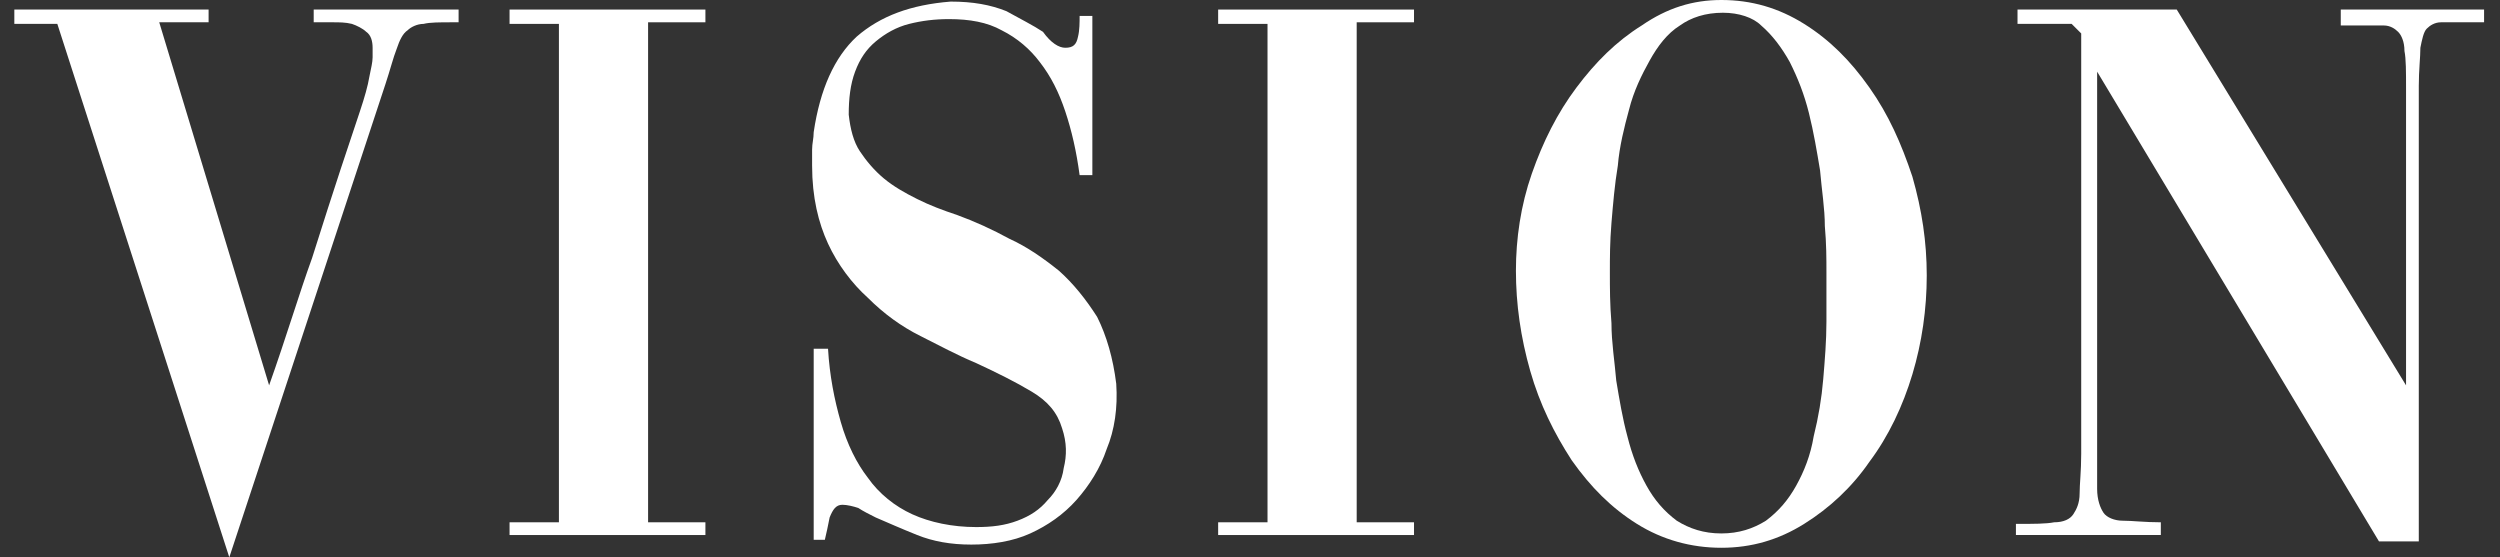<svg width="157" height="35" viewBox="0 0 157 35" fill="none" xmlns="http://www.w3.org/2000/svg">
<rect x="0" y="0" width="157" height="35" fill="#333333" stroke="none"/>
<path d="M0.9 0.6H13.1V1.4H10L16.9 24.2C18 21.1 18.8 18.4 19.6 16.2C20.3 14 20.9 12.1 21.4 10.6C21.9 9.1 22.3 7.9 22.6 7C22.9 6.1 23.1 5.4 23.2 4.8C23.3 4.3 23.4 3.9 23.4 3.6C23.4 3.4 23.4 3.1 23.4 3C23.4 2.6 23.3 2.2 23 2C22.8 1.8 22.4 1.6 22.1 1.5C21.7 1.4 21.3 1.4 20.9 1.4C20.5 1.4 20.1 1.4 19.8 1.4H19.7V0.6H28.8V1.4H28.4C27.6 1.4 27 1.4 26.6 1.5C26.2 1.5 25.8 1.7 25.6 1.9C25.3 2.1 25.1 2.5 24.9 3.1C24.7 3.6 24.5 4.4 24.2 5.3L14.4 35L3.6 1.5H0.9V0.6Z" fill="white"/>
<path d="M32 0.6H44.3V1.4H40.7V32.8H44.3V33.6H32V32.8H35.1V1.5H32V0.6Z" fill="white"/>
<path d="M51.2 21.9H52C52.1 23.6 52.4 25.1 52.8 26.5C53.2 27.9 53.8 29.1 54.5 30C55.2 31 56.2 31.8 57.3 32.3C58.4 32.8 59.8 33.1 61.3 33.1C62.3 33.1 63.1 33 63.9 32.7C64.7 32.4 65.3 32 65.8 31.4C66.3 30.9 66.7 30.2 66.8 29.4C67 28.6 67 27.8 66.7 26.9C66.4 25.9 65.8 25.2 64.8 24.6C63.8 24 62.6 23.4 61.3 22.8C60.1 22.3 59 21.7 57.8 21.1C56.6 20.5 55.5 19.7 54.5 18.7C53.5 17.8 52.6 16.6 52 15.3C51.4 14 51 12.4 51 10.4C51 10.1 51 9.8 51 9.4C51 9 51.1 8.7 51.1 8.3C51.5 5.6 52.4 3.6 53.8 2.3C55.3 1 57.2 0.3 59.7 0.1C61.1 0.1 62.2 0.3 63.2 0.7C64.1 1.2 64.9 1.6 65.5 2C66 2.7 66.5 3 66.9 3C67.4 3 67.6 2.8 67.7 2.3C67.8 1.9 67.8 1.4 67.8 1H68.6V11H67.8C67.6 9.5 67.3 8.2 66.9 7C66.5 5.8 66 4.8 65.3 3.9C64.7 3.1 63.9 2.4 62.9 1.9C62 1.4 60.9 1.2 59.6 1.2C58.7 1.2 57.9 1.3 57.1 1.5C56.3 1.7 55.6 2.1 55 2.6C54.4 3.1 54 3.7 53.7 4.5C53.4 5.3 53.3 6.2 53.3 7.2C53.4 8.1 53.6 8.9 54 9.5C54.4 10.1 54.9 10.7 55.5 11.2C56.1 11.7 56.8 12.1 57.6 12.5C58.4 12.9 59.2 13.2 60.1 13.5C61.2 13.9 62.3 14.4 63.4 15C64.5 15.5 65.5 16.2 66.5 17C67.4 17.8 68.2 18.8 68.9 19.9C69.5 21.1 69.9 22.5 70.1 24.1C70.2 25.6 70 27 69.5 28.2C69.1 29.4 68.4 30.5 67.6 31.4C66.8 32.3 65.8 33 64.7 33.5C63.6 34 62.3 34.2 61 34.2C59.7 34.2 58.6 34 57.6 33.6C56.6 33.2 55.7 32.8 55 32.5C54.6 32.3 54.2 32.1 53.9 31.9C53.6 31.8 53.2 31.7 52.9 31.7C52.5 31.7 52.3 32 52.1 32.5C52 33 51.9 33.5 51.8 33.9H51.1V21.9H51.2Z" fill="white"/>
<path d="M76.5 0.6H88.8V1.4H85.2V32.8H88.8V33.6H76.5V32.8H79.6V1.5H76.5V0.6Z" fill="white"/>
<path d="M108.1 0C110 0 111.7 0.5 113.3 1.5C114.9 2.5 116.2 3.8 117.4 5.5C118.6 7.2 119.4 9 120.1 11.1C120.7 13.2 121 15.2 121 17.3C121 19.4 120.7 21.5 120.1 23.5C119.5 25.5 118.6 27.4 117.4 29C116.3 30.6 114.9 31.9 113.3 32.9C111.7 33.9 110 34.4 108.1 34.4C106.2 34.4 104.4 33.9 102.8 32.9C101.2 31.9 99.9 30.6 98.7 28.9C97.6 27.2 96.7 25.4 96.1 23.3C95.5 21.2 95.2 19.1 95.2 17C95.2 15 95.5 12.9 96.2 10.9C96.9 8.9 97.8 7.1 99 5.5C100.2 3.9 101.5 2.6 103.1 1.6C104.7 0.5 106.3 0 108.1 0ZM108.2 0.8C107.1 0.8 106.2 1.1 105.5 1.6C104.7 2.1 104.1 2.9 103.6 3.8C103.1 4.7 102.6 5.7 102.3 6.9C102 8 101.7 9.2 101.6 10.4C101.4 11.6 101.3 12.8 101.2 14C101.1 15.2 101.1 16.2 101.1 17.1C101.1 18.1 101.1 19.1 101.2 20.3C101.2 21.5 101.4 22.7 101.5 23.9C101.7 25.1 101.9 26.3 102.2 27.4C102.5 28.6 102.9 29.6 103.4 30.5C103.9 31.4 104.5 32.1 105.3 32.7C106.1 33.2 107 33.5 108.1 33.5C109.2 33.5 110.1 33.2 110.9 32.7C111.7 32.1 112.3 31.4 112.8 30.5C113.3 29.6 113.7 28.6 113.9 27.4C114.2 26.2 114.4 25 114.5 23.8C114.6 22.6 114.7 21.4 114.7 20.2C114.7 19 114.7 18 114.7 17.1C114.7 16.3 114.7 15.3 114.6 14.2C114.6 13.1 114.4 11.9 114.3 10.7C114.1 9.5 113.9 8.3 113.6 7.1C113.3 5.9 112.9 4.9 112.4 3.9C111.9 3 111.3 2.2 110.6 1.6C110.1 1.1 109.2 0.8 108.2 0.8Z" fill="white"/>
<path d="M126.7 32.9C127.7 32.9 128.5 32.9 129 32.8C129.6 32.8 130 32.6 130.2 32.3C130.4 32 130.6 31.6 130.6 31C130.6 30.4 130.7 29.6 130.7 28.5V2.1L130.1 1.5H126.7V0.6H136.7L151.1 24.2V5.6C151.1 4.5 151.1 3.7 151 3.2C151 2.6 150.8 2.2 150.6 2C150.4 1.8 150.1 1.6 149.7 1.6C149.3 1.6 148.8 1.6 148.1 1.6H147V0.6H156V1.4H154.9C154.2 1.4 153.7 1.4 153.3 1.4C152.9 1.4 152.6 1.6 152.4 1.8C152.2 2 152.1 2.5 152 3C152 3.6 151.9 4.4 151.9 5.4V34H149.4L131.7 4.5V27.7C131.7 29 131.7 30 131.7 30.7C131.7 31.4 131.9 31.9 132.1 32.2C132.3 32.5 132.8 32.7 133.3 32.7C133.9 32.7 134.7 32.8 135.7 32.8V33.6H126.6V32.9H126.7Z" fill="white"/>
</svg>
